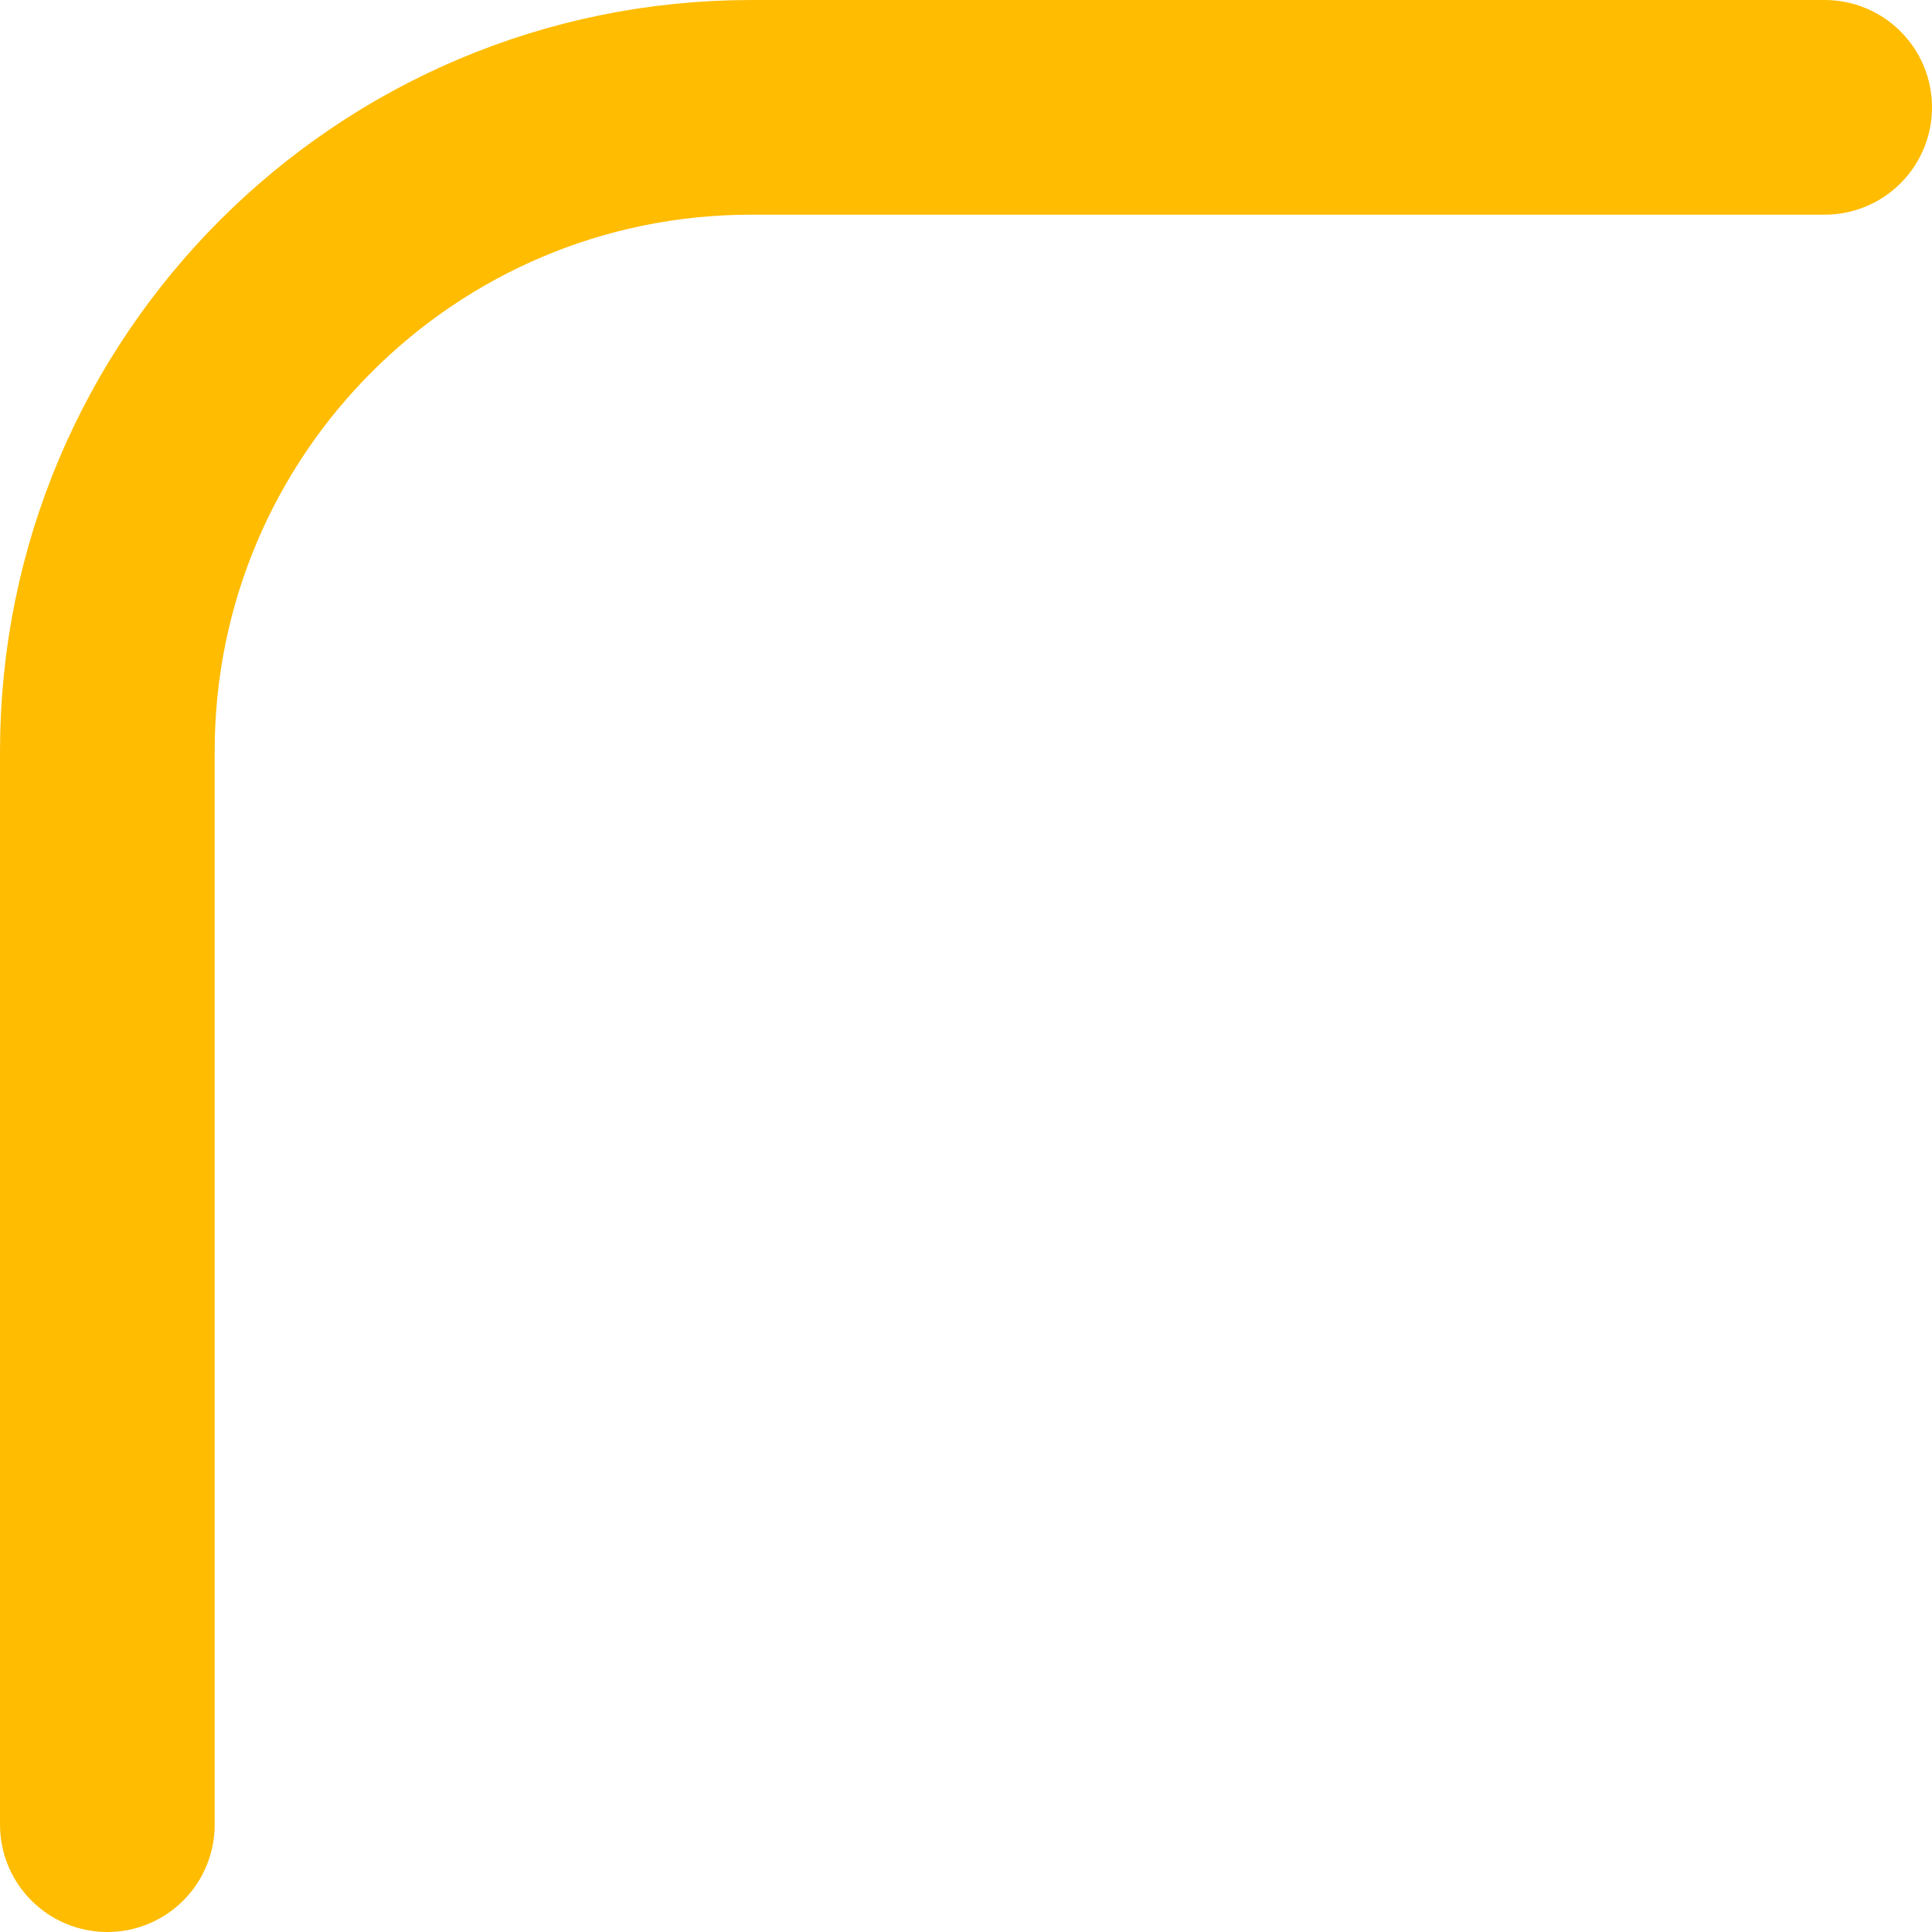 <svg width="36" height="36" viewBox="0 0 36 36" fill="none" xmlns="http://www.w3.org/2000/svg">
<path d="M34 2H14C7.373 2 2 7.373 2 14V34" stroke="#FFBC00" stroke-width="4" stroke-linecap="round"/>
</svg>
